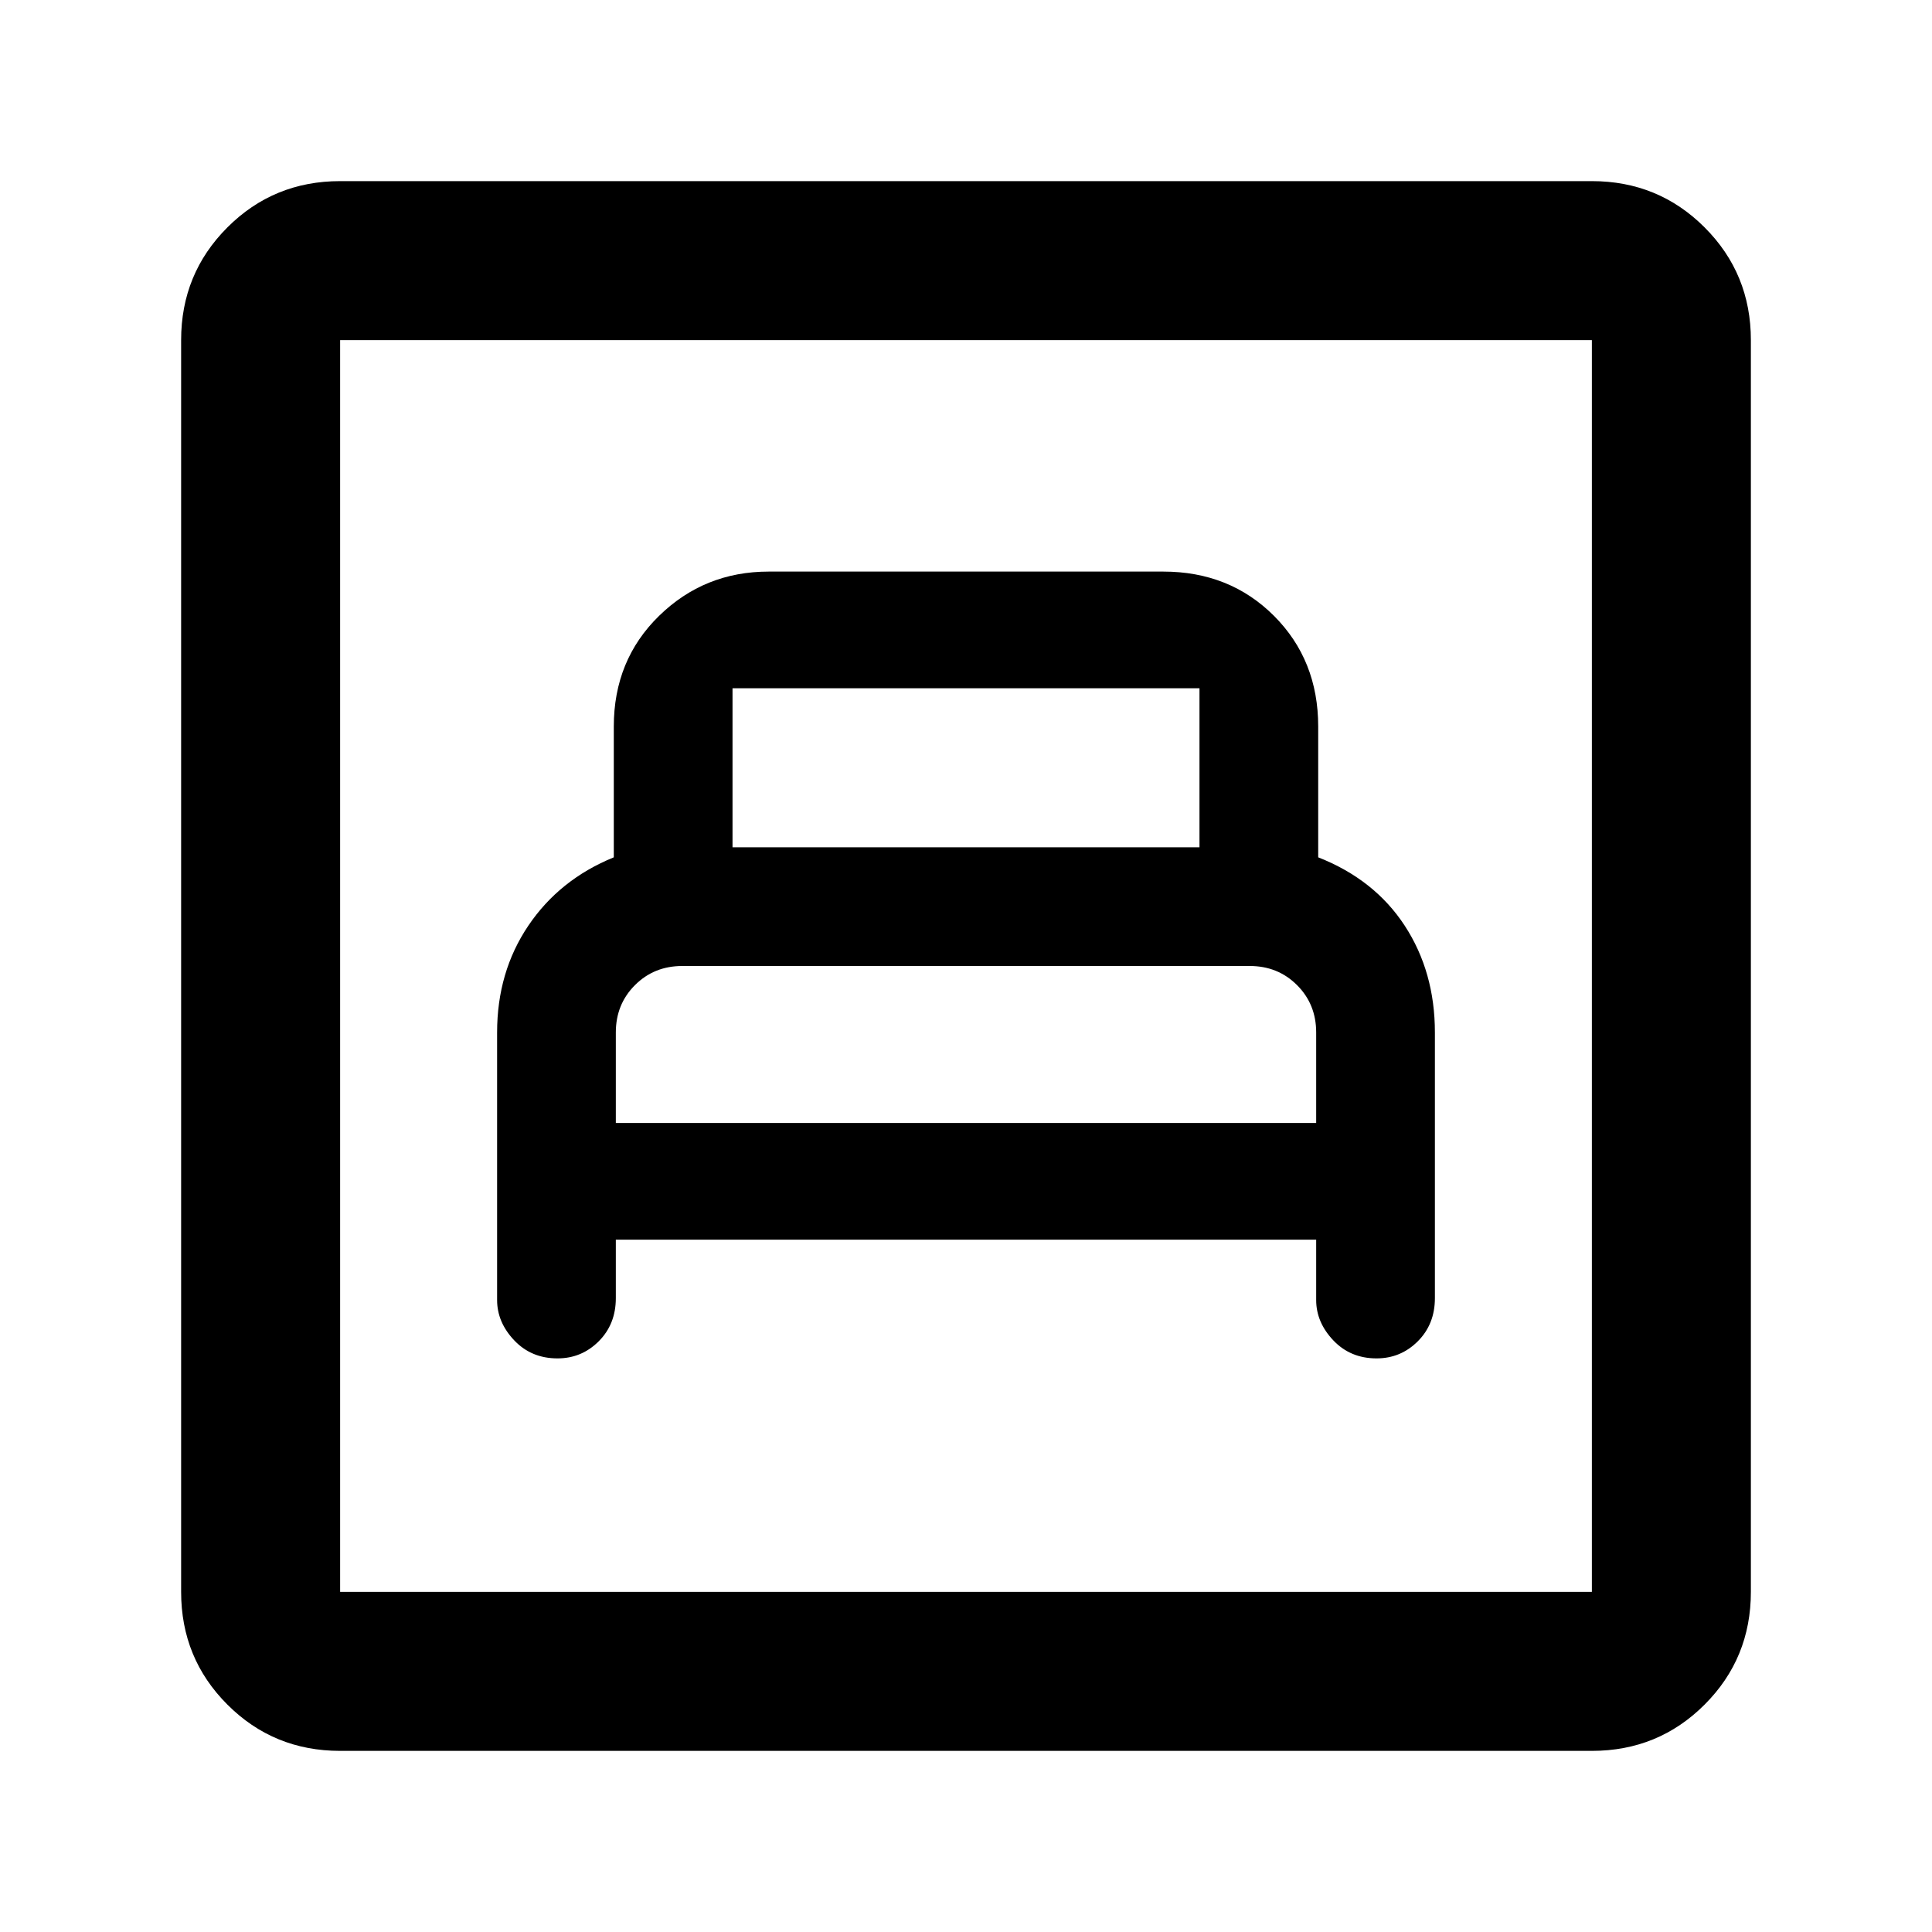 <svg xmlns="http://www.w3.org/2000/svg" height="20" width="20"><path d="M6.375 12.833h7.25v.625q0 .23.177.417.177.187.448.187.25 0 .427-.177t.177-.447v-2.75q0-.626-.312-1.105-.313-.479-.896-.708V7.521q0-.688-.458-1.146-.459-.458-1.146-.458H7.958q-.666 0-1.135.458t-.469 1.146v1.354q-.562.229-.885.708-.323.479-.323 1.105v2.77q0 .23.177.417.177.187.448.187.25 0 .427-.177t.177-.447Zm1.208-4.062V7.125h4.834v1.646Zm-1.208 2.854v-.937q0-.292.198-.49T7.062 10h5.876q.291 0 .489.198t.198.49v.937Zm-2.854 6.5q-.688 0-1.167-.479-.479-.479-.479-1.167V3.521q0-.688.479-1.167.479-.479 1.167-.479h12.958q.688 0 1.167.479.479.479.479 1.167v12.958q0 .688-.479 1.167-.479.479-1.167.479Zm0-1.646h12.958V3.521H3.521v12.958Zm0 0V3.521v12.958Z"/></svg>